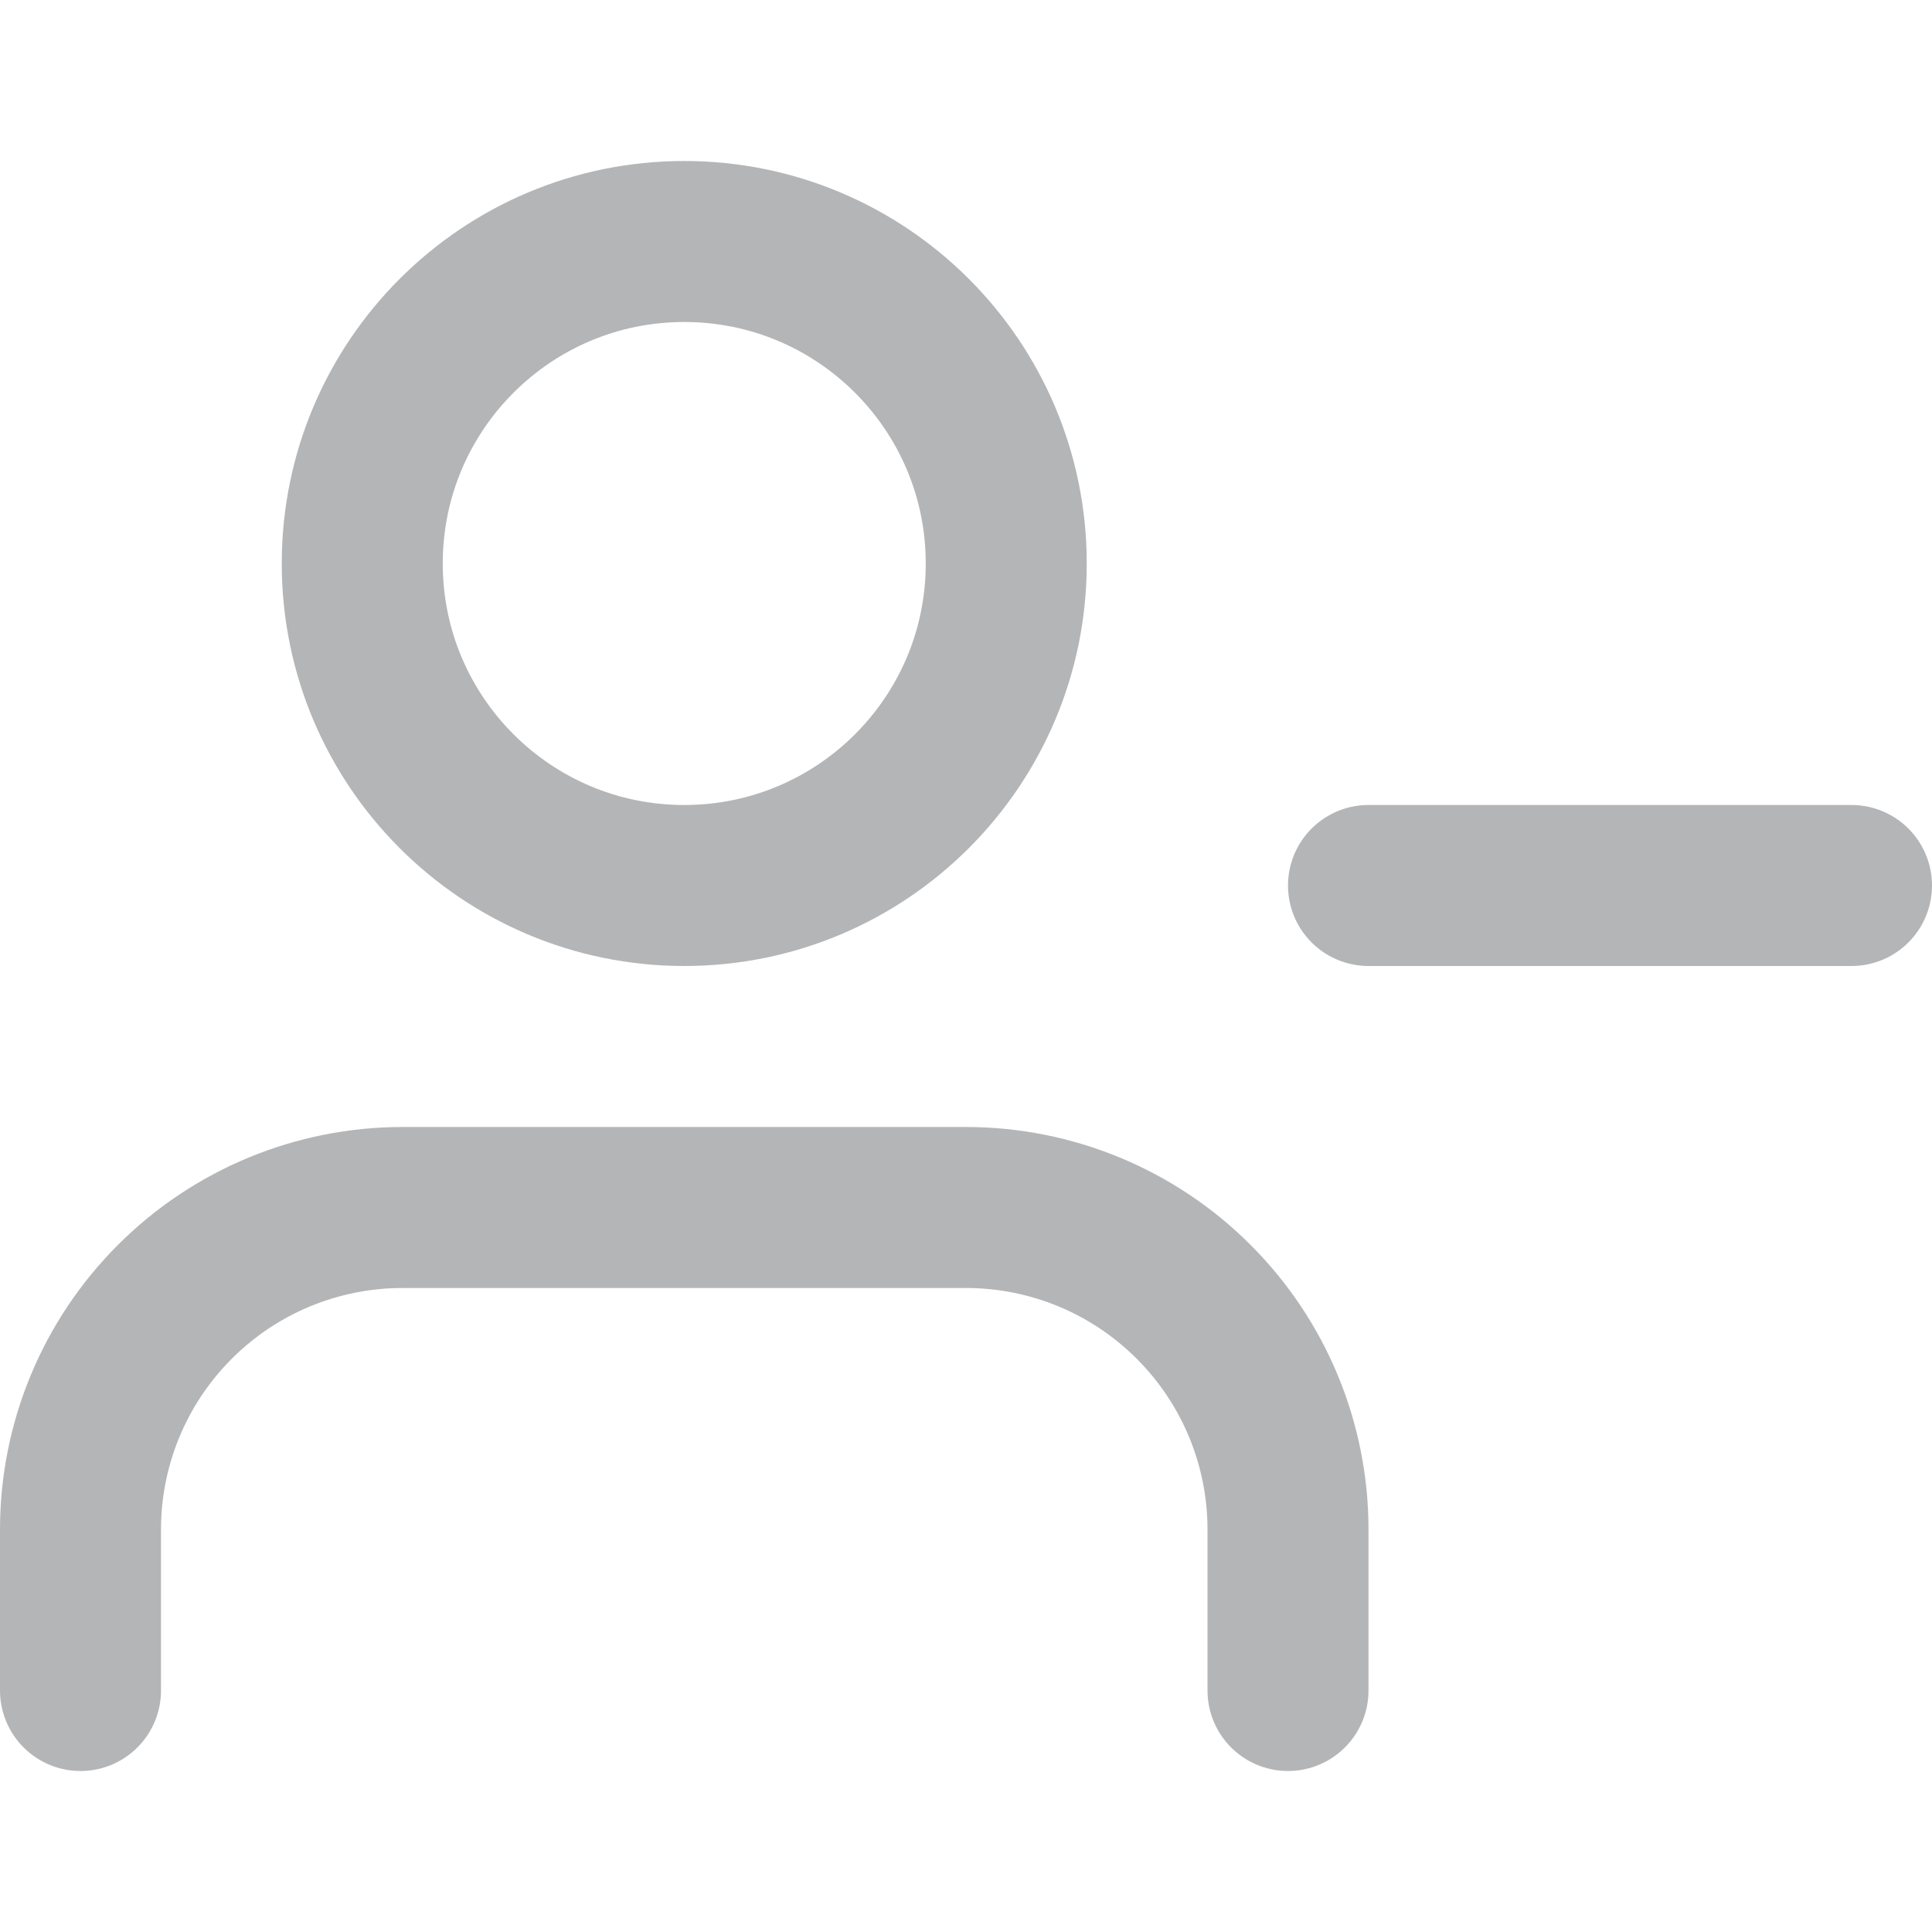 <svg width="24" height="24" viewBox="0 0 24 24" fill="none" xmlns="http://www.w3.org/2000/svg">
<g id="user minus">
<path id="Vector" d="M16 21V19C16 17.939 15.579 16.922 14.828 16.172C14.078 15.421 13.061 15 12 15H5C3.939 15 2.922 15.421 2.172 16.172C1.421 16.922 1 17.939 1 19V21" stroke="#B4B5B7" stroke-width="2" stroke-linecap="round" stroke-linejoin="round"/>
<path id="Vector_2" d="M8.5 11C10.709 11 12.5 9.209 12.5 7C12.5 4.791 10.709 3 8.5 3C6.291 3 4.5 4.791 4.5 7C4.5 9.209 6.291 11 8.5 11Z" stroke="#B4B5B7" stroke-width="2" stroke-linecap="round" stroke-linejoin="round"/>
<path id="Vector_3" d="M23 11H17" stroke="#B4B5B7" stroke-width="2" stroke-linecap="round" stroke-linejoin="round"/>
</g>
</svg>
